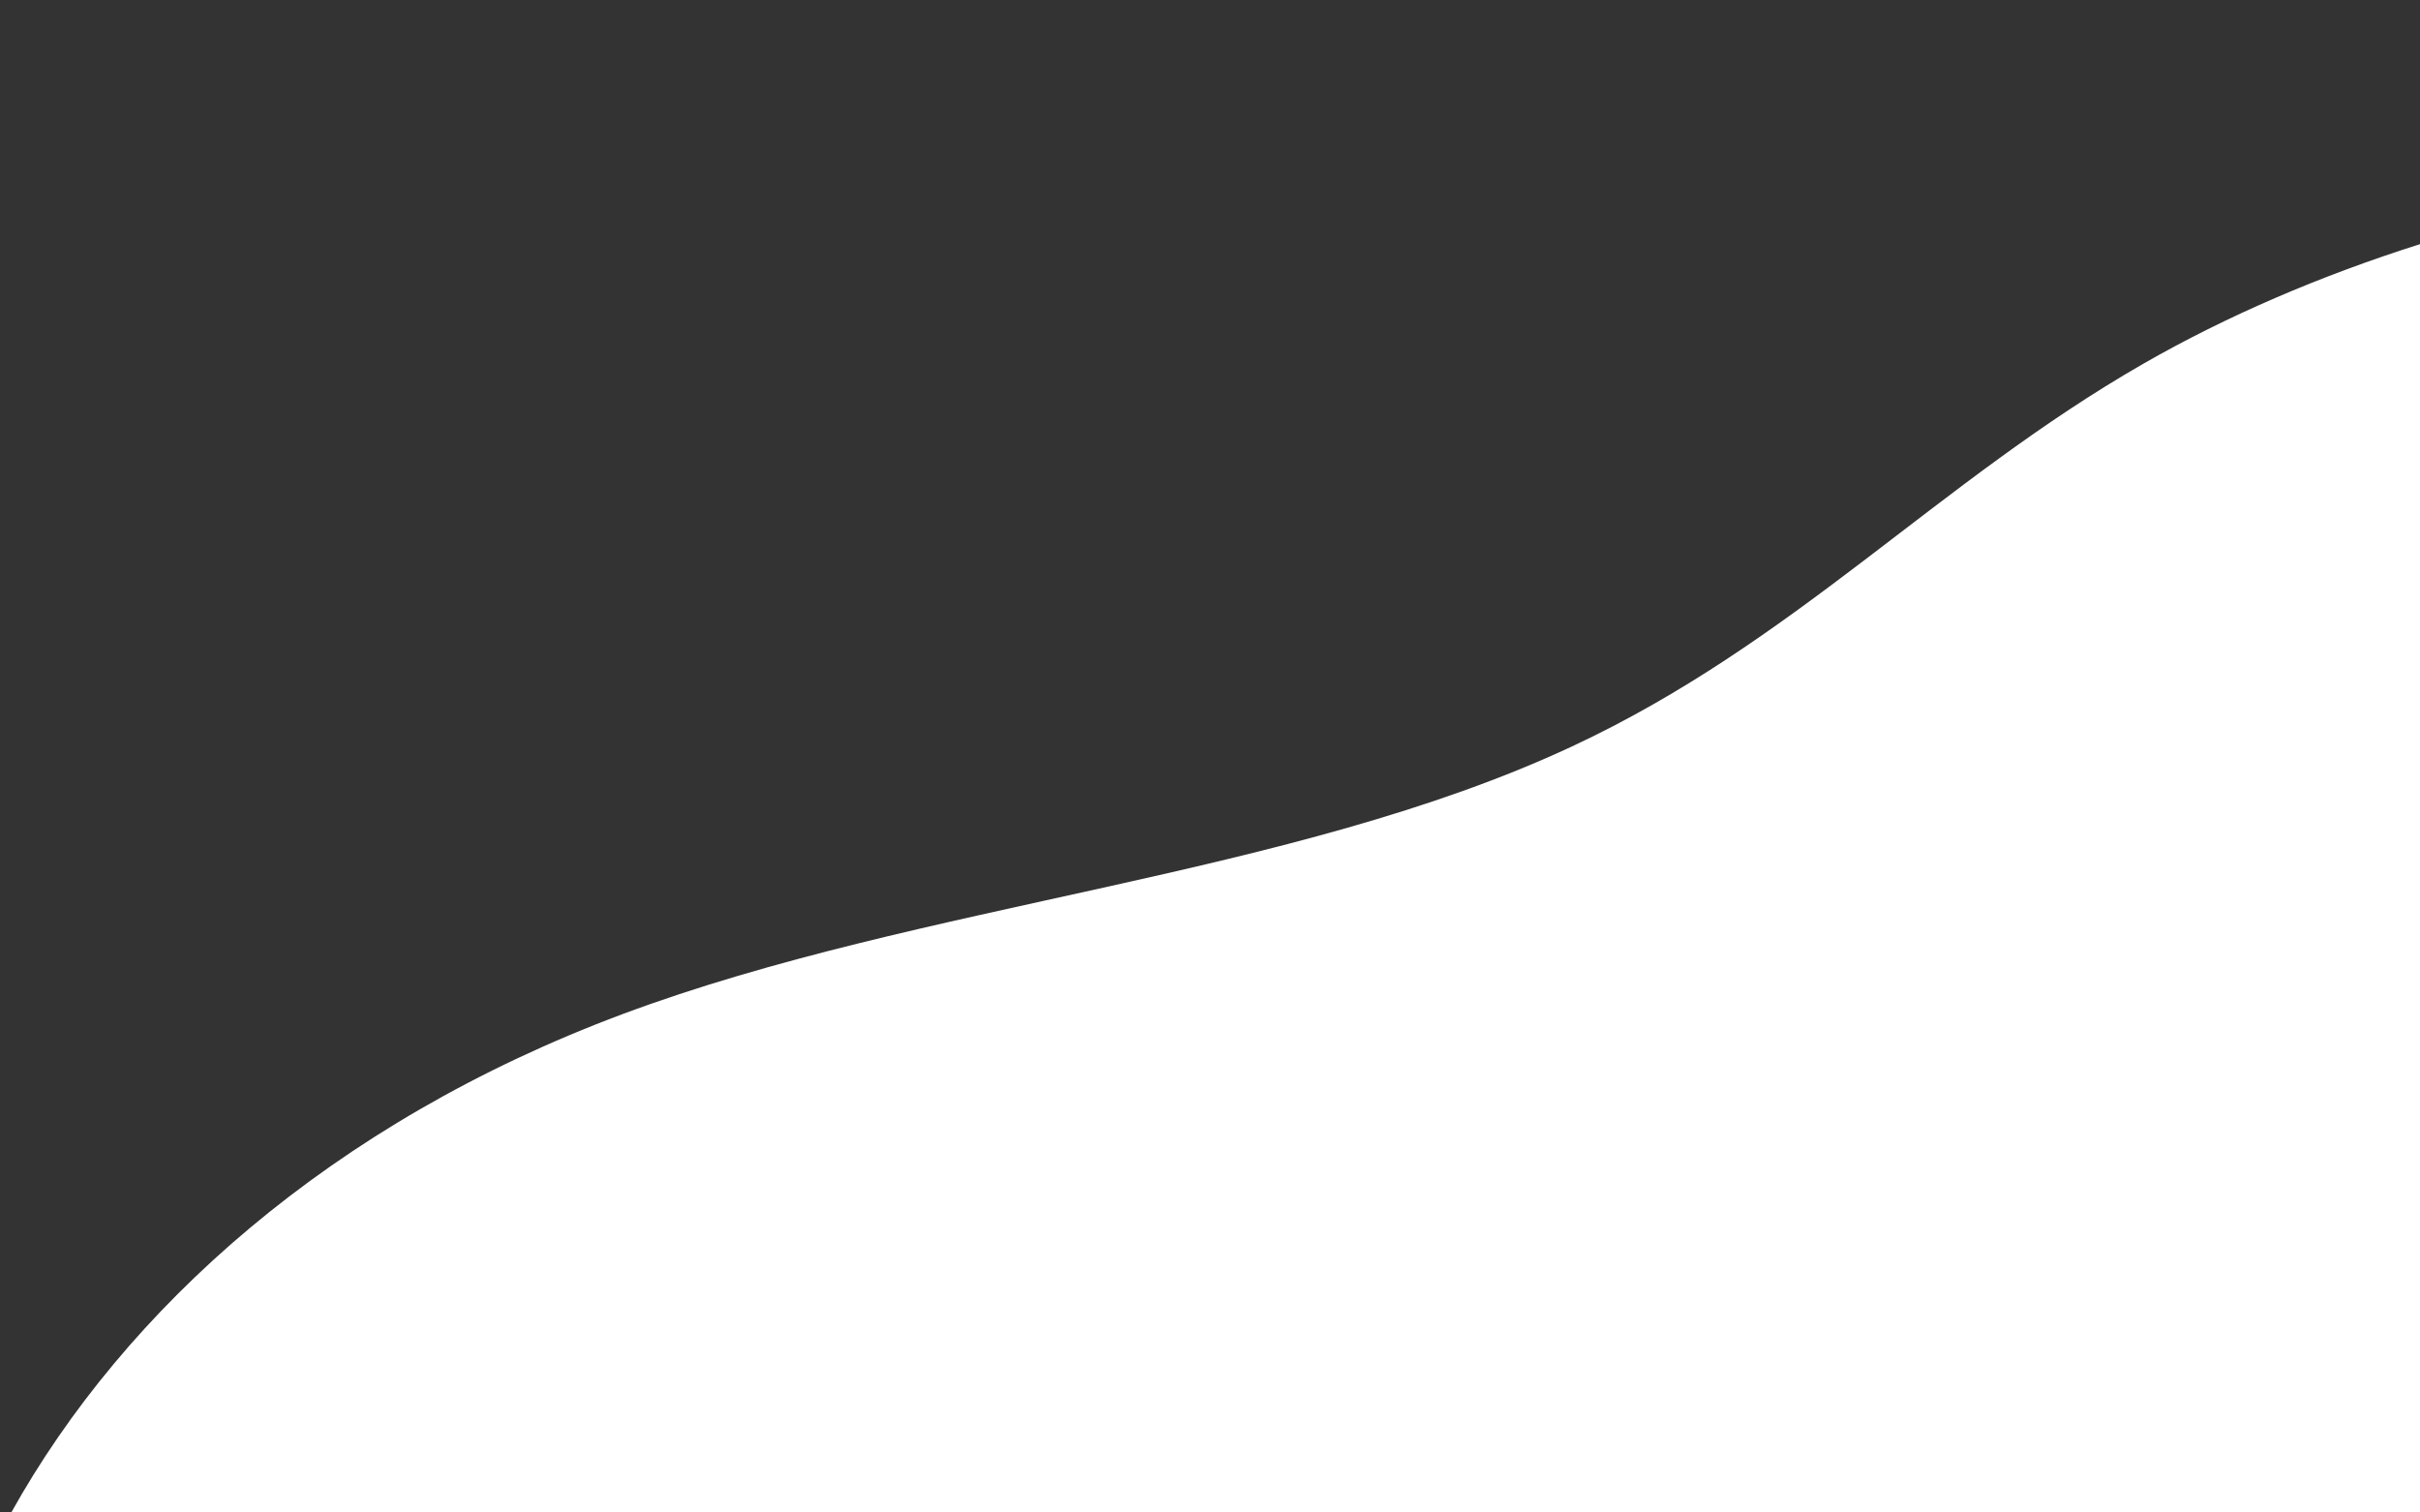 <?xml version="1.0" encoding="utf-8"?>
<!-- Generator: Adobe Illustrator 15.0.0, SVG Export Plug-In . SVG Version: 6.00 Build 0)  -->
<!DOCTYPE svg PUBLIC "-//W3C//DTD SVG 1.1//EN" "http://www.w3.org/Graphics/SVG/1.1/DTD/svg11.dtd">
<svg version="1.1" id="Layer_1" xmlns="http://www.w3.org/2000/svg" xmlns:xlink="http://www.w3.org/1999/xlink" x="0px" y="0px"
	 width="800px" height="500px" viewBox="0 0 800 500" enable-background="new 0 0 800 500" xml:space="preserve">
<rect x="0" y="0" width="800" height="500" fill="#333333" stroke="none"/>
<path id="XMLID_119_" fill="#FFFFFF" d="M519.624,246.779c-92.637,43.238-214.793,51.513-313.849,88.479
	C109.524,371.177,41.26,432.662,3.728,500H800l0,0V80.713c-33.075,10.487-63.977,23.752-91.46,39.532
	C640.545,159.282,593.435,212.329,519.624,246.779z"/>
</svg>

